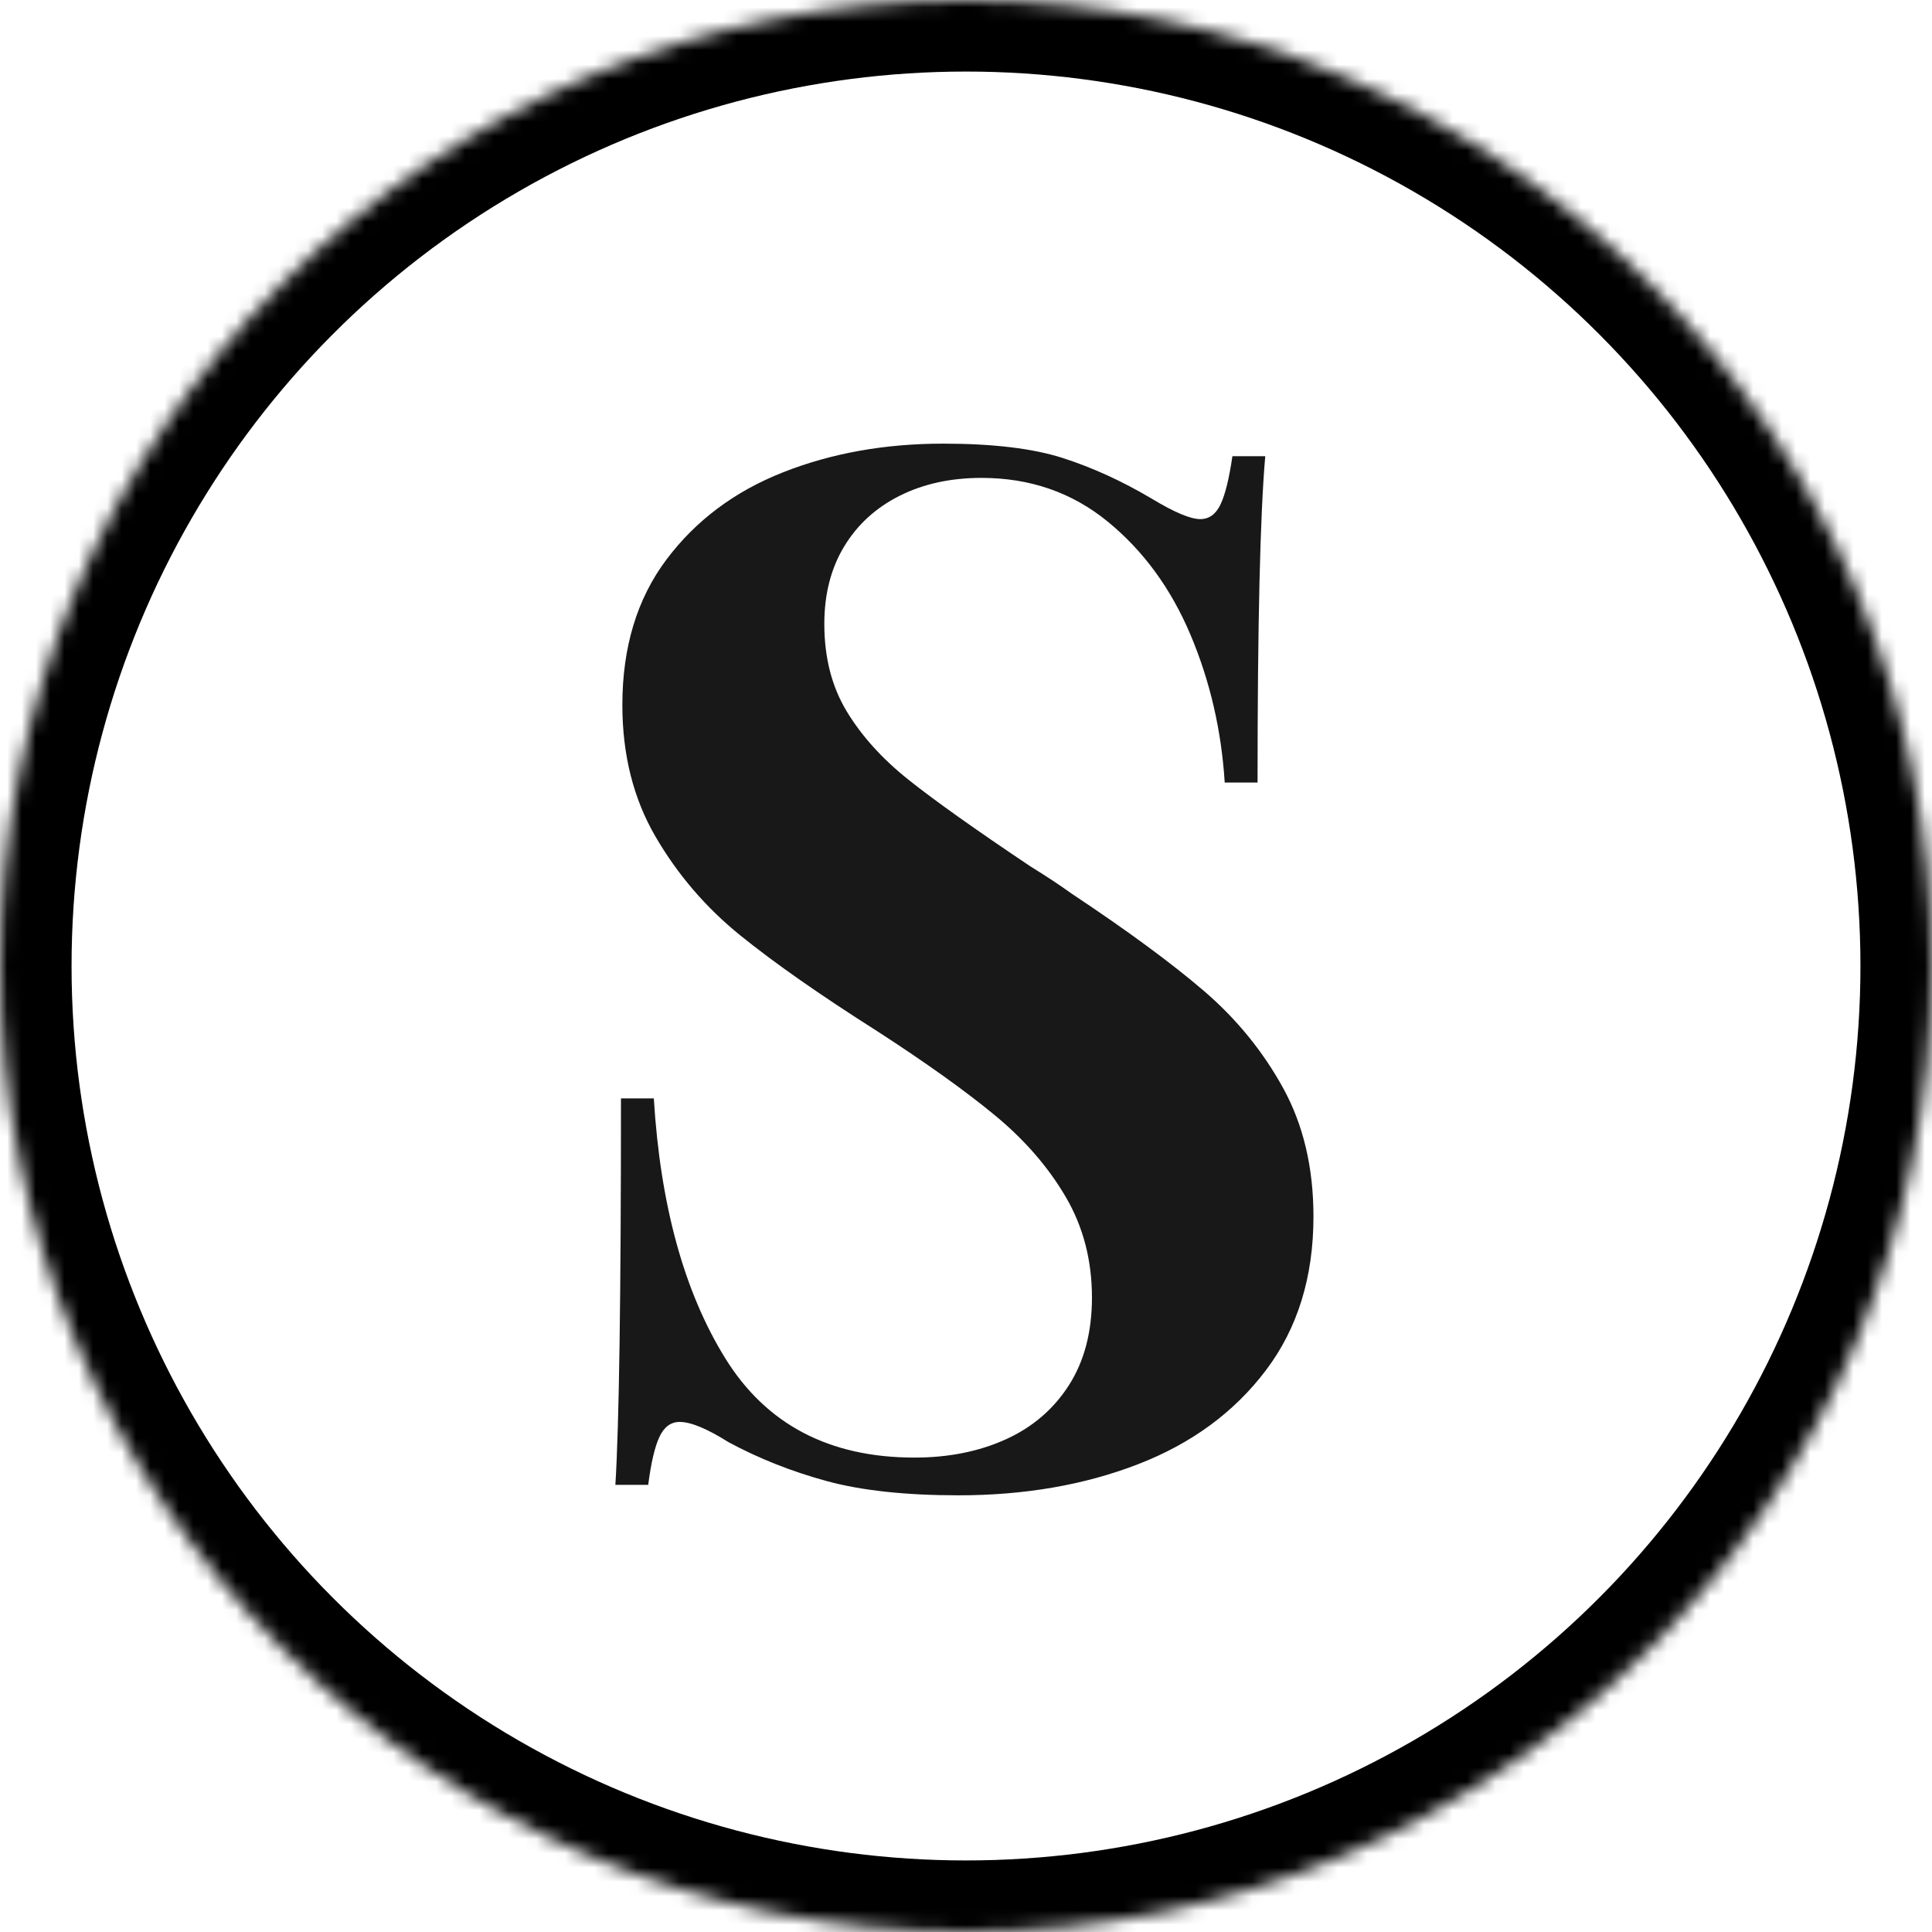 <?xml version="1.0" encoding="UTF-8"?>
<svg width="135px" height="135px" viewBox="0 0 135 135" version="1.1" xmlns="http://www.w3.org/2000/svg" xmlns:xlink="http://www.w3.org/1999/xlink">
    <!-- Generator: Sketch 42 (36781) - http://www.bohemiancoding.com/sketch -->
    <title>logo_black</title>
    <desc>Created with Sketch.</desc>
    <defs>
        <circle id="path-1" cx="67.5" cy="67.5" r="67.5"></circle>
        <mask id="mask-2" maskContentUnits="userSpaceOnUse" maskUnits="objectBoundingBox" x="0" y="0" width="135" height="135" fill="white">
            <use xlink:href="#path-1"></use>
        </mask>
    </defs>
    <g id="logo" stroke="none" stroke-width="1" fill="none" fill-rule="evenodd">
        <g id="152---iPad" transform="translate(-9, -9)">
            <g id="logo_black" transform="translate(9, 9)">
                <use id="Oval" stroke="#000000" mask="url(#mask-2)" stroke-width="10" xlink:href="#path-1"></use>
                <path d="M74.25,32.001 C76.333,32.668 78.417,33.62 80.5,34.857 C82.063,35.801 83.186,36.273 83.869,36.273 C84.488,36.273 84.96,35.932 85.285,35.248 C85.611,34.564 85.887,33.441 86.115,31.879 L88.41,31.879 C88.052,36.013 87.873,43.614 87.873,54.682 L85.578,54.682 C85.35,51.036 84.553,47.593 83.186,44.354 C81.818,41.116 79.89,38.479 77.399,36.444 C74.909,34.41 71.971,33.393 68.586,33.393 C66.437,33.393 64.533,33.808 62.873,34.638 C61.213,35.468 59.919,36.648 58.991,38.178 C58.063,39.708 57.6,41.514 57.6,43.598 C57.6,45.941 58.12,47.976 59.162,49.701 C60.204,51.426 61.644,53.021 63.483,54.486 C65.323,55.951 68.163,57.969 72.004,60.541 C73.111,61.225 74.071,61.859 74.885,62.445 C78.758,65.017 81.835,67.279 84.113,69.232 C86.392,71.186 88.239,73.448 89.655,76.02 C91.071,78.591 91.779,81.586 91.779,85.004 C91.779,89.236 90.673,92.816 88.459,95.746 C86.245,98.676 83.267,100.865 79.523,102.313 C75.78,103.762 71.597,104.486 66.975,104.486 C63.264,104.486 60.188,104.153 57.746,103.485 C55.305,102.818 53.026,101.915 50.91,100.775 C49.413,99.831 48.273,99.359 47.492,99.359 C46.874,99.359 46.402,99.709 46.076,100.409 C45.751,101.109 45.49,102.224 45.295,103.754 L43,103.754 C43.26,99.587 43.391,90.587 43.391,76.752 L45.686,76.752 C46.141,84.206 47.801,90.253 50.666,94.892 C53.531,99.53 57.941,101.85 63.898,101.85 C66.275,101.85 68.399,101.426 70.271,100.58 C72.142,99.734 73.615,98.472 74.689,96.796 C75.764,95.119 76.301,93.077 76.301,90.668 C76.301,88.064 75.69,85.72 74.47,83.637 C73.249,81.553 71.605,79.657 69.538,77.948 C67.471,76.239 64.729,74.278 61.311,72.064 C57.307,69.525 54.108,67.287 51.716,65.351 C49.323,63.414 47.354,61.119 45.808,58.466 C44.261,55.813 43.488,52.745 43.488,49.262 C43.488,45.225 44.514,41.84 46.564,39.105 C48.615,36.371 51.333,34.337 54.719,33.002 C58.104,31.667 61.831,31 65.9,31 C69.383,31 72.167,31.334 74.25,32.001 Z" id="S" fill="#181818"></path>
            </g>
        </g>
    </g>
</svg>
